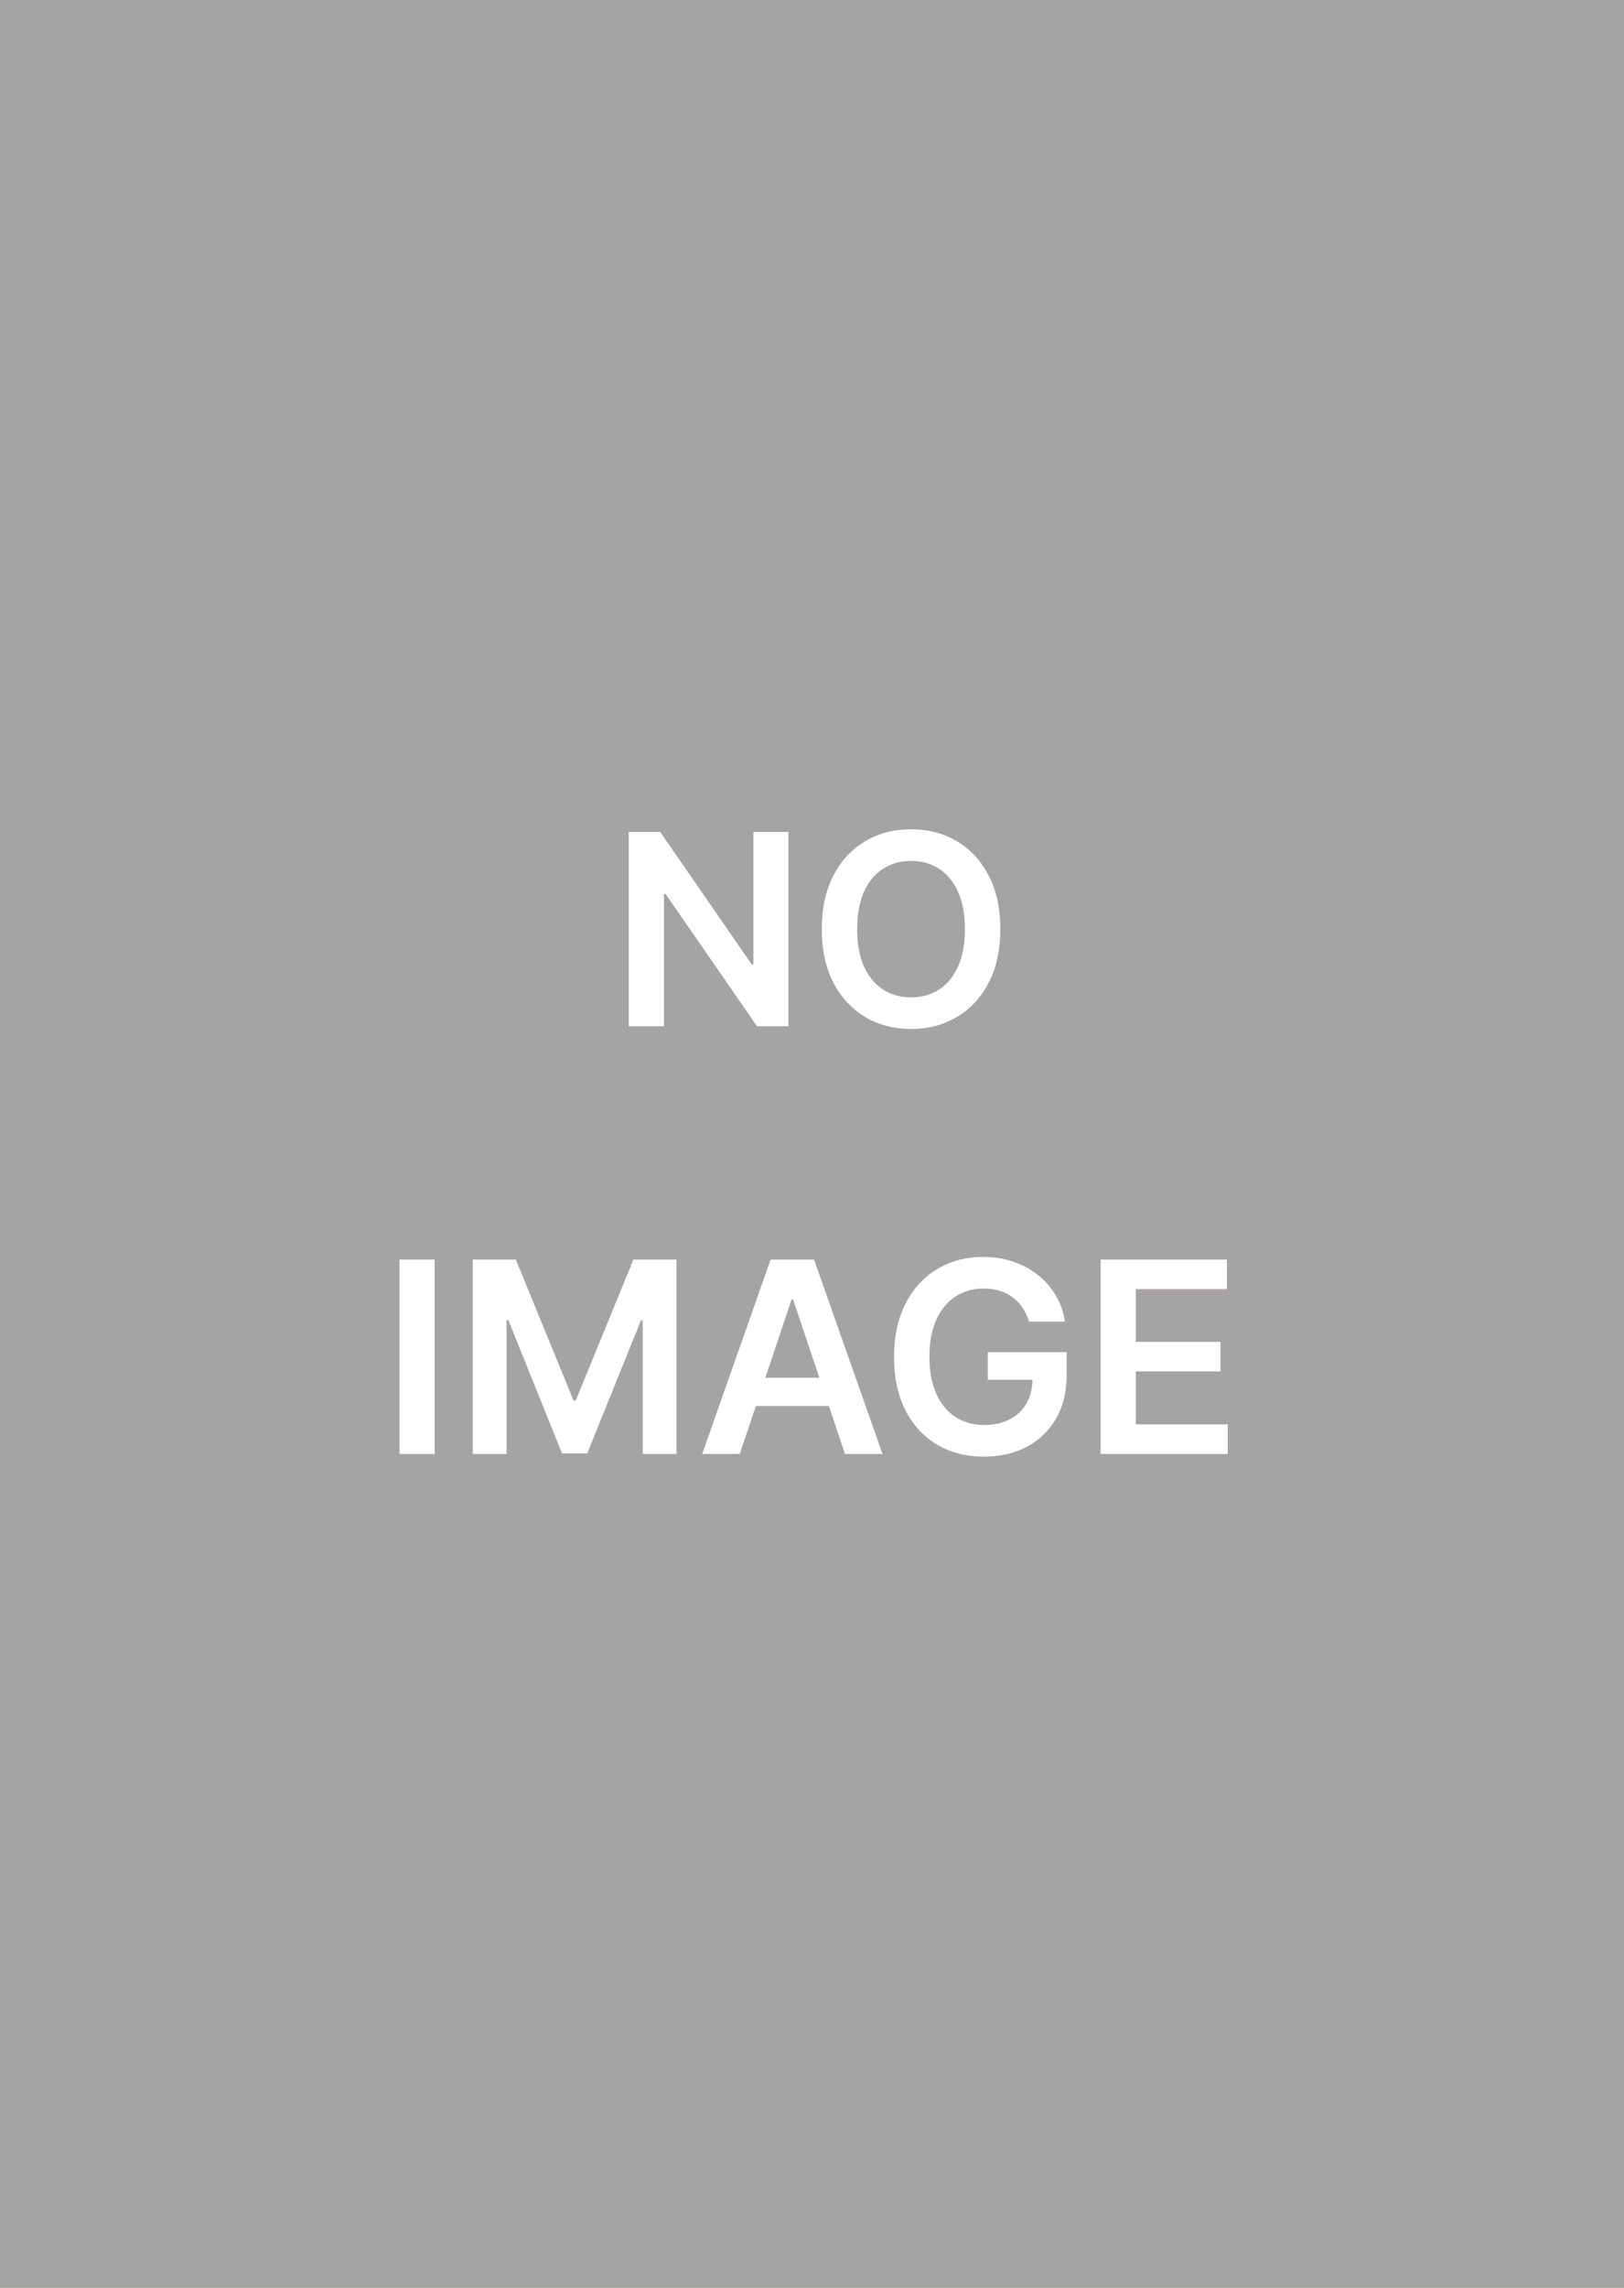 <svg width="152" height="214" viewBox="0 0 152 214" fill="none" xmlns="http://www.w3.org/2000/svg">
<rect width="152" height="214" fill="#A6A4A3"/>
<path d="M73.789 77.818V96H70.86L62.293 83.615H62.142V96H58.848V77.818H61.795L70.354 90.212H70.513V77.818H73.789ZM93.625 86.909C93.625 88.868 93.258 90.546 92.524 91.943C91.796 93.334 90.802 94.399 89.541 95.139C88.286 95.879 86.863 96.249 85.271 96.249C83.679 96.249 82.252 95.879 80.992 95.139C79.737 94.393 78.743 93.325 78.009 91.934C77.281 90.537 76.917 88.862 76.917 86.909C76.917 84.95 77.281 83.275 78.009 81.884C78.743 80.487 79.737 79.419 80.992 78.679C82.252 77.939 83.679 77.57 85.271 77.57C86.863 77.57 88.286 77.939 89.541 78.679C90.802 79.419 91.796 80.487 92.524 81.884C93.258 83.275 93.625 84.95 93.625 86.909ZM90.313 86.909C90.313 85.53 90.097 84.367 89.665 83.42C89.239 82.467 88.647 81.748 87.89 81.263C87.132 80.772 86.259 80.526 85.271 80.526C84.282 80.526 83.409 80.772 82.652 81.263C81.894 81.748 81.299 82.467 80.867 83.42C80.441 84.367 80.228 85.53 80.228 86.909C80.228 88.288 80.441 89.454 80.867 90.407C81.299 91.354 81.894 92.073 82.652 92.564C83.409 93.05 84.282 93.292 85.271 93.292C86.259 93.292 87.132 93.05 87.89 92.564C88.647 92.073 89.239 91.354 89.665 90.407C90.097 89.454 90.313 88.288 90.313 86.909ZM40.682 117.818V136H37.388V117.818H40.682ZM44.248 117.818H48.279L53.677 130.993H53.89L59.288 117.818H63.318V136H60.157V123.509H59.989L54.964 135.947H52.602L47.578 123.482H47.409V136H44.248V117.818ZM69.24 136H65.724L72.125 117.818H76.191L82.601 136H79.085L74.229 121.547H74.087L69.24 136ZM69.355 128.871H78.943V131.517H69.355V128.871ZM96.321 123.624C96.173 123.145 95.969 122.716 95.709 122.337C95.454 121.952 95.147 121.624 94.785 121.352C94.43 121.079 94.022 120.875 93.56 120.739C93.099 120.597 92.596 120.526 92.051 120.526C91.075 120.526 90.204 120.772 89.441 121.263C88.678 121.754 88.077 122.476 87.639 123.429C87.207 124.376 86.991 125.53 86.991 126.891C86.991 128.264 87.207 129.427 87.639 130.38C88.071 131.333 88.672 132.058 89.441 132.555C90.21 133.047 91.104 133.292 92.122 133.292C93.046 133.292 93.844 133.115 94.519 132.76C95.2 132.404 95.724 131.901 96.091 131.25C96.457 130.593 96.641 129.824 96.641 128.942L97.387 129.058H92.451V126.483H99.828V128.667C99.828 130.223 99.497 131.57 98.834 132.706C98.171 133.843 97.26 134.719 96.099 135.334C94.939 135.944 93.608 136.249 92.104 136.249C90.43 136.249 88.959 135.873 87.692 135.121C86.431 134.364 85.446 133.289 84.736 131.898C84.031 130.502 83.679 128.844 83.679 126.927C83.679 125.459 83.886 124.148 84.301 122.994C84.721 121.84 85.307 120.86 86.059 120.055C86.81 119.245 87.692 118.629 88.704 118.209C89.716 117.783 90.817 117.57 92.007 117.57C93.013 117.57 93.951 117.718 94.821 118.013C95.691 118.304 96.463 118.718 97.138 119.256C97.819 119.795 98.378 120.434 98.816 121.174C99.254 121.914 99.541 122.731 99.677 123.624H96.321ZM103.013 136V117.818H114.838V120.579H106.307V125.515H114.226V128.276H106.307V133.239H114.909V136H103.013Z" fill="white"/>
</svg>
